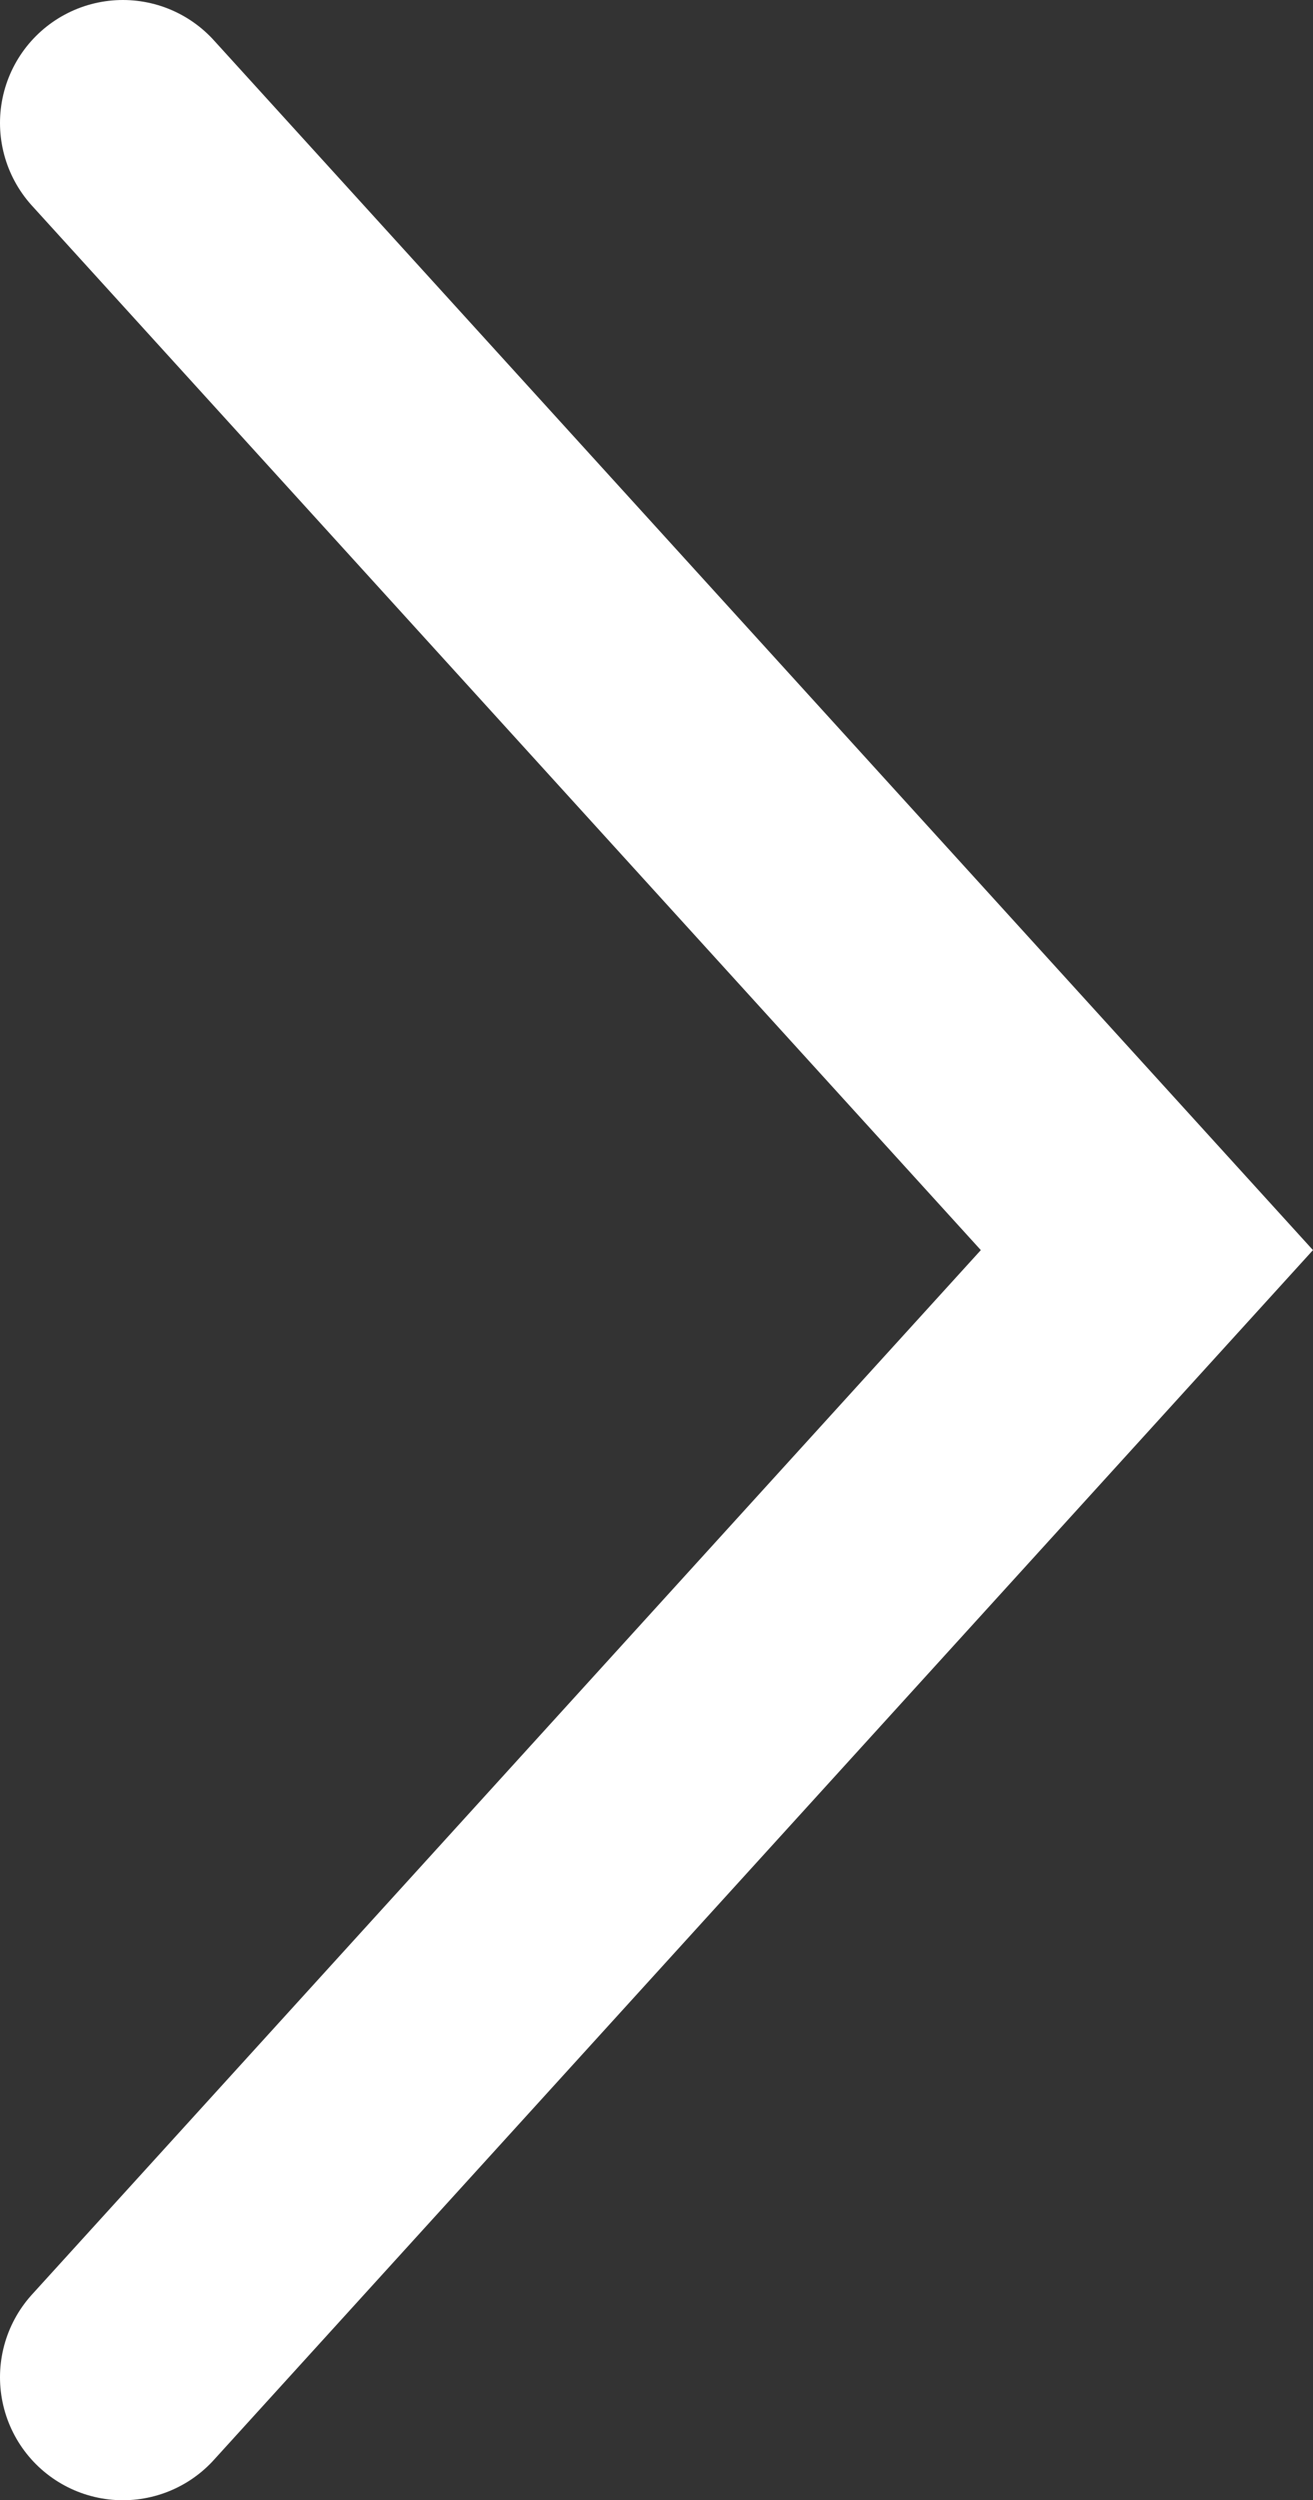 <svg width="6.411" height="12.2" viewBox="0 0 6.411 12.2" xmlns="http://www.w3.org/2000/svg">
    <rect x="0" y="0" width="6.411" height="12.2" fill="#333333" stroke="none"/>
    <path d="m.6.6 5 5.5-5 5.5" stroke="#FFF" stroke-width="1.2" fill="none" fill-rule="evenodd" stroke-linecap="round"/>
</svg>
